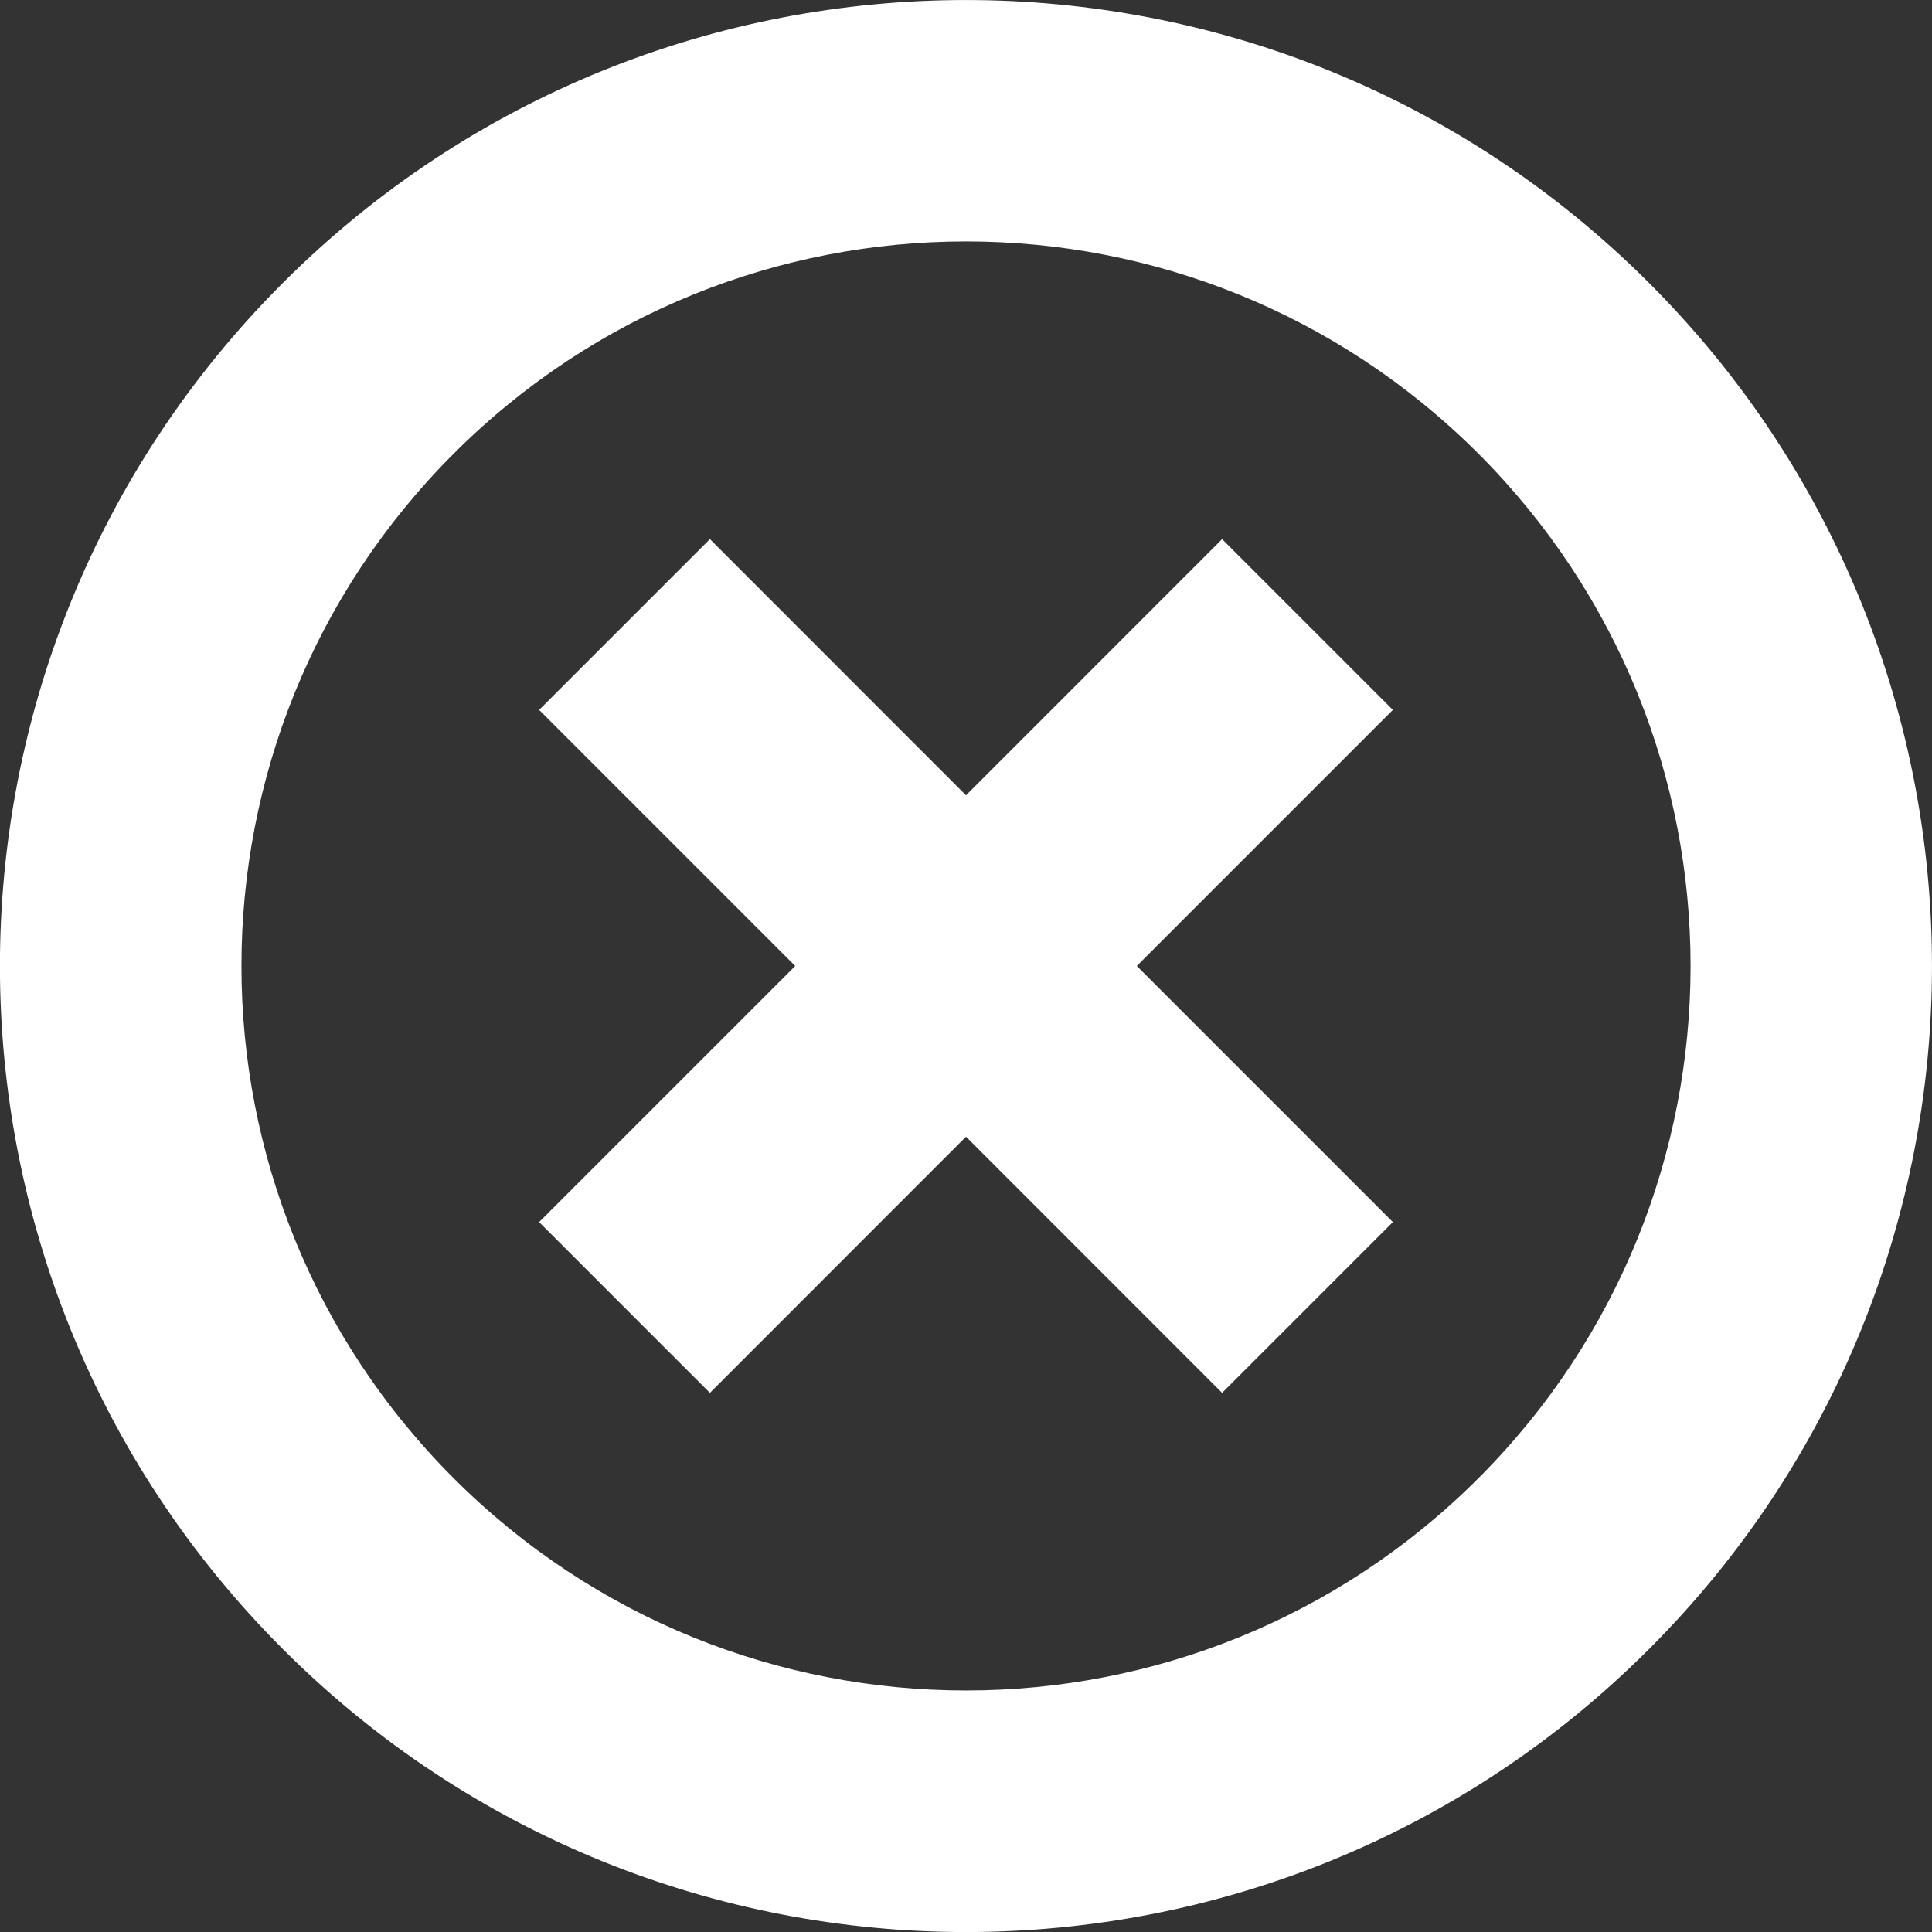 <?xml version="1.0" encoding="utf-8"?>
<!-- Generated by IcoMoon.io -->
<!DOCTYPE svg PUBLIC "-//W3C//DTD SVG 1.1//EN" "http://www.w3.org/Graphics/SVG/1.1/DTD/svg11.dtd">
<svg version="1.1" xmlns="http://www.w3.org/2000/svg" xmlns:xlink="http://www.w3.org/1999/xlink" width="20" height="20" viewBox="0 0 20 20">
	<rect x="0" y="0" width="20" height="20" fill="#333333" stroke="none"/>
	<path d="M2.928 17.071c-3.905-3.905-3.905-10.237 0-14.142 3.906-3.905 10.237-3.905 14.143 0 3.905 3.905 3.905 10.237 0 14.142-3.906 3.906-10.237 3.906-14.143 0zM15.304 4.696c-2.93-2.929-7.678-2.929-10.607 0-2.93 2.929-2.93 7.678 0 10.607 2.929 2.929 7.677 2.929 10.607 0 2.929-2.929 2.929-7.678 0-10.607zM7.349 14.419l-1.768-1.768 2.651-2.651-2.651-2.651 1.768-1.768 2.651 2.652 2.651-2.652 1.768 1.768-2.651 2.651 2.651 2.651-1.768 1.768-2.651-2.652-2.651 2.652z" fill="#ffffff" />
</svg>
